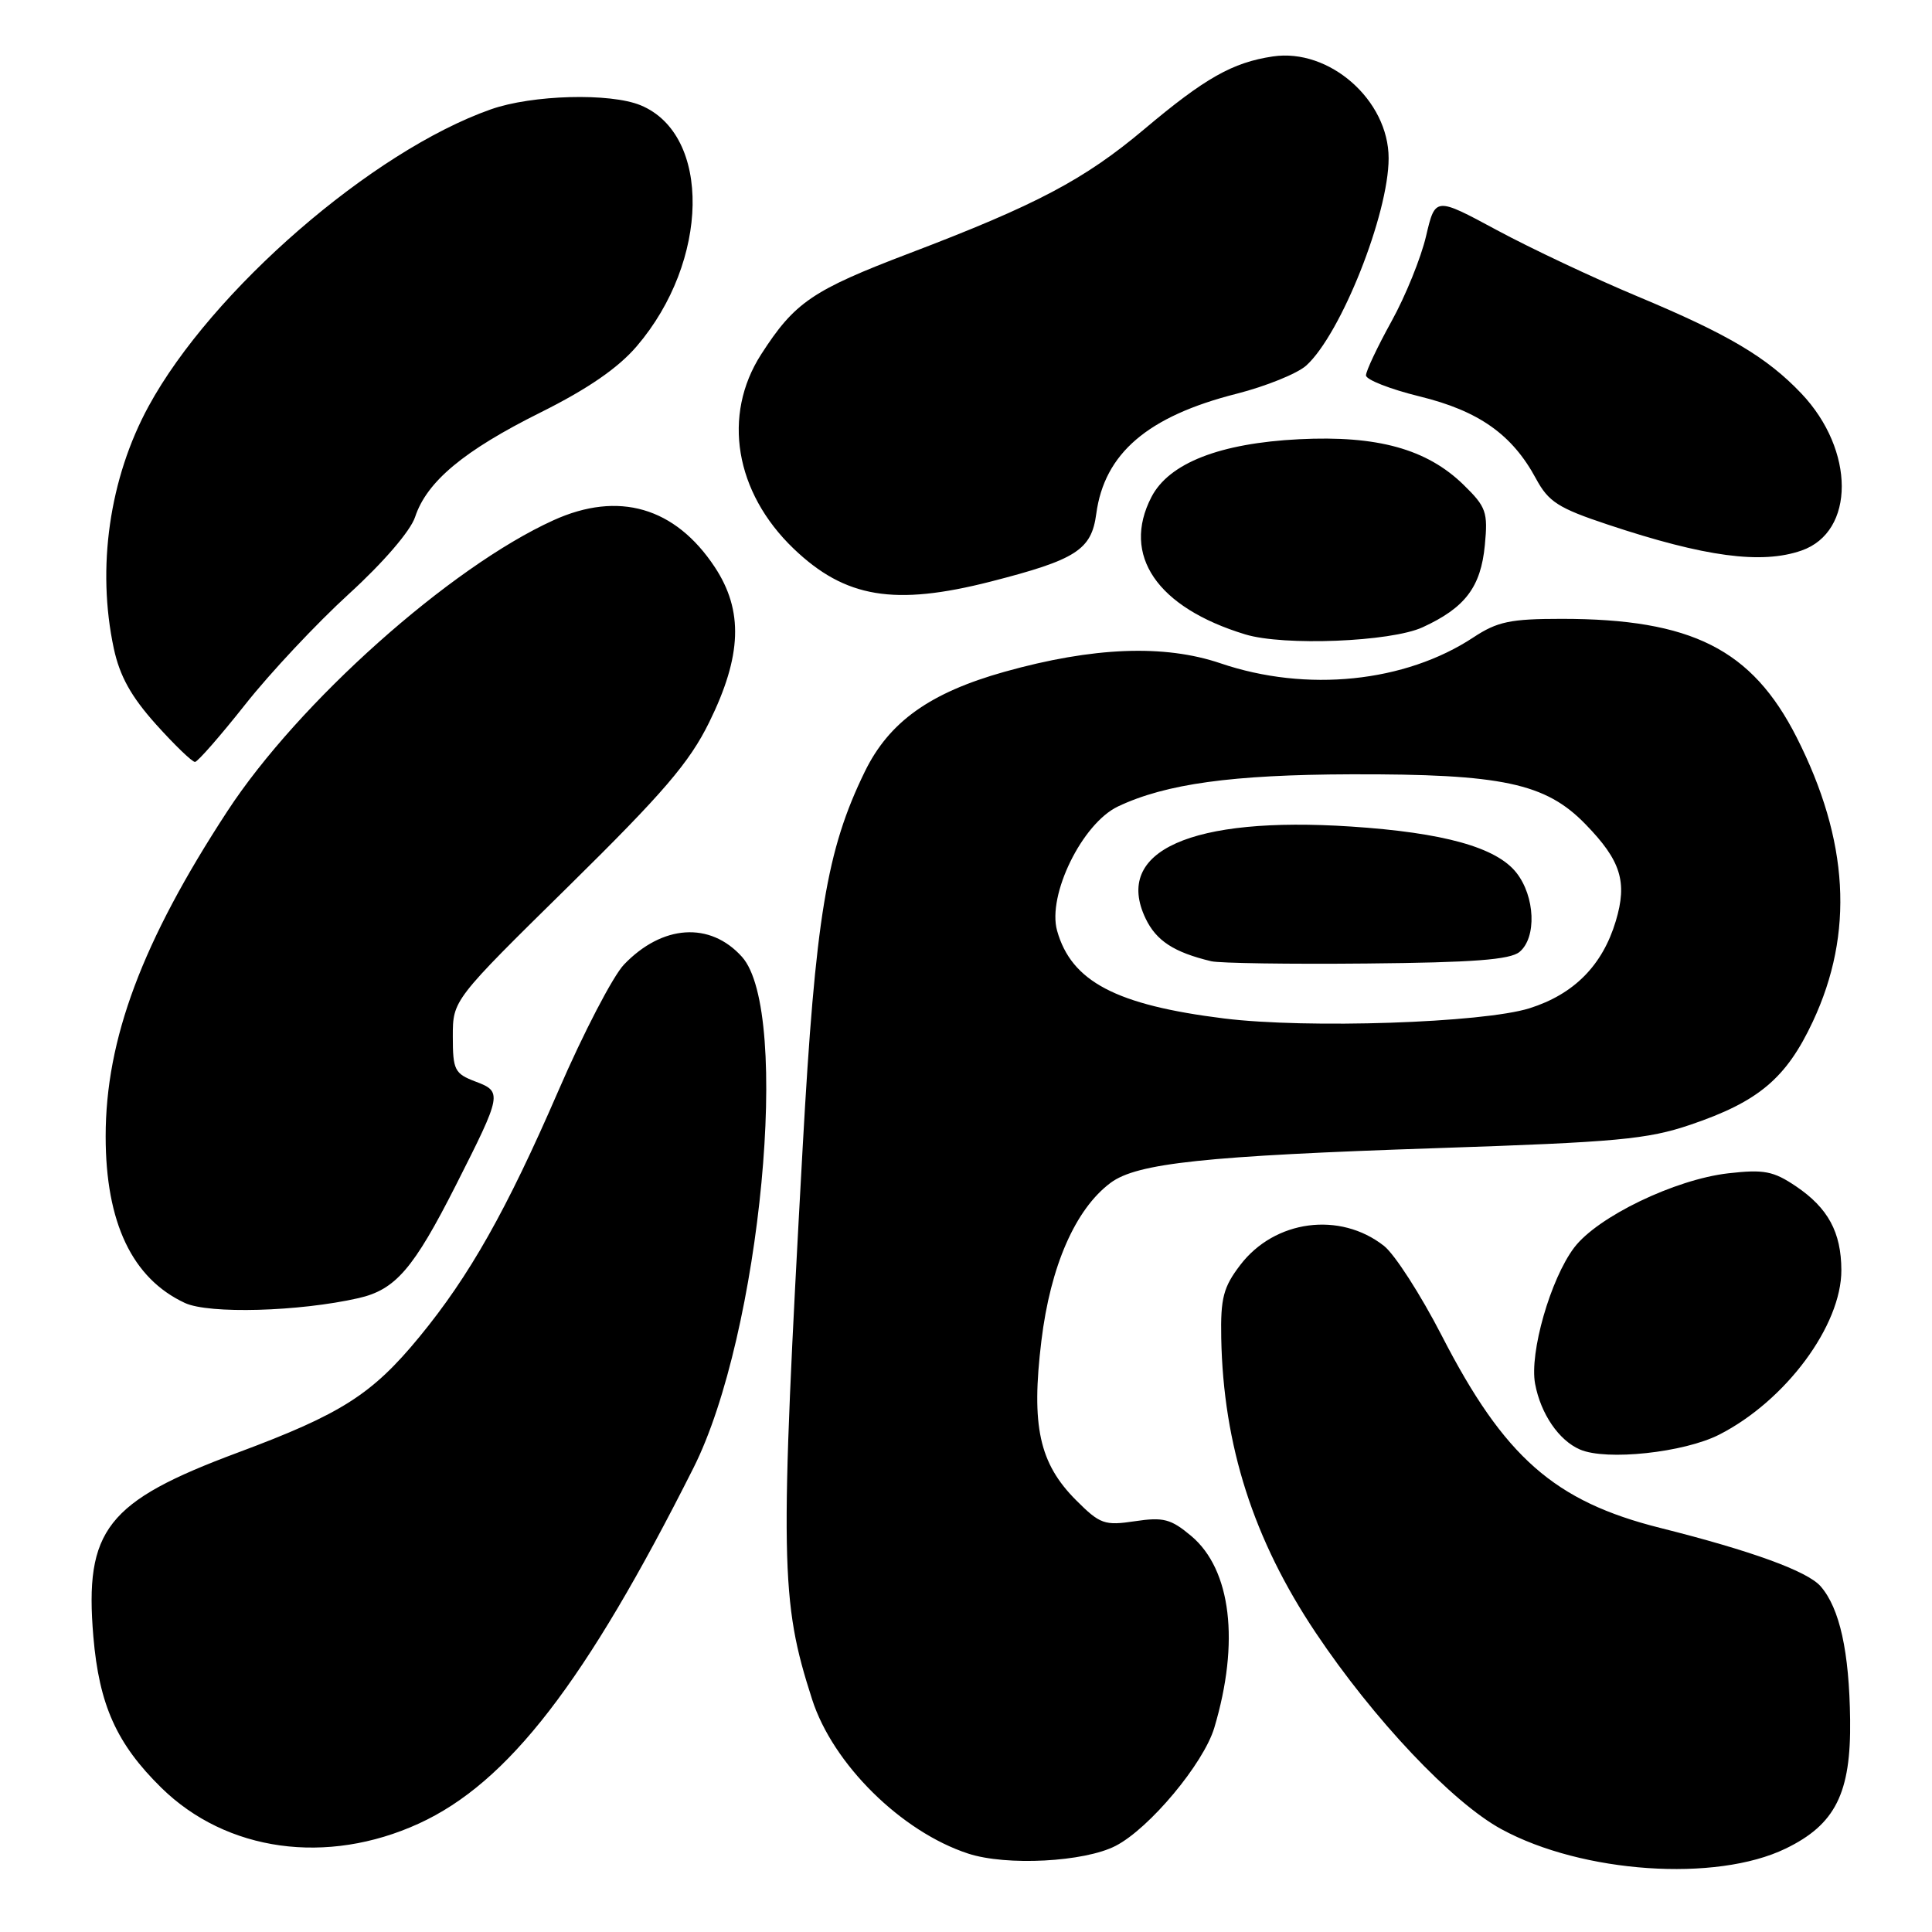 <?xml version="1.0" encoding="UTF-8" standalone="no"?>
<!DOCTYPE svg PUBLIC "-//W3C//DTD SVG 1.1//EN" "http://www.w3.org/Graphics/SVG/1.1/DTD/svg11.dtd" >
<svg xmlns="http://www.w3.org/2000/svg" xmlns:xlink="http://www.w3.org/1999/xlink" version="1.1" viewBox="0 0 256 256">
 <g >
 <path fill="currentColor"
d=" M 236.60 244.95 C 243.20 241.76 245.28 237.60 245.15 227.87 C 245.04 218.83 243.77 213.10 241.24 210.19 C 239.49 208.19 232.11 205.50 220.00 202.46 C 205.96 198.94 199.32 193.09 191.04 176.98 C 188.25 171.56 184.81 166.21 183.39 165.09 C 177.54 160.49 168.90 161.64 164.34 167.62 C 162.10 170.55 161.72 172.01 161.82 177.29 C 162.09 191.52 166.08 204.00 174.33 216.33 C 182.01 227.81 192.41 238.82 198.95 242.38 C 209.67 248.21 227.37 249.42 236.60 244.95 Z  M 147.84 244.58 C 152.31 242.27 159.48 233.68 160.90 228.94 C 164.29 217.61 163.14 207.98 157.85 203.53 C 155.16 201.27 154.16 201.00 150.38 201.57 C 146.36 202.17 145.76 201.96 142.60 198.80 C 137.70 193.90 136.62 188.94 137.99 177.66 C 139.19 167.76 142.49 160.21 147.16 156.73 C 150.66 154.12 159.68 153.16 190.50 152.13 C 214.21 151.34 218.29 150.97 224.00 149.03 C 233.02 145.97 236.69 142.88 240.21 135.36 C 245.70 123.64 244.99 111.37 238.06 97.69 C 232.14 86.03 224.15 82.00 206.93 82.00 C 200.14 82.00 198.41 82.36 195.23 84.46 C 186.18 90.43 173.13 91.77 161.72 87.89 C 154.27 85.36 144.83 85.73 133.12 89.01 C 123.21 91.79 117.81 95.65 114.59 102.25 C 109.52 112.64 108.05 121.56 106.36 152.00 C 103.31 207.15 103.39 212.07 107.61 225.18 C 110.36 233.75 119.44 242.72 128.29 245.61 C 133.36 247.27 143.69 246.73 147.84 244.58 Z  M 55.50 241.63 C 67.34 236.21 77.59 222.92 91.89 194.50 C 100.80 176.80 104.85 134.04 98.31 126.78 C 94.09 122.09 87.76 122.51 82.68 127.81 C 81.23 129.33 77.31 136.85 73.99 144.53 C 67.10 160.42 62.19 169.10 55.56 177.16 C 49.29 184.78 45.22 187.37 31.50 192.48 C 14.13 198.95 11.18 202.71 12.37 216.86 C 13.14 225.92 15.45 231.07 21.39 236.90 C 30.02 245.36 43.32 247.20 55.50 241.63 Z  M 227.82 190.09 C 236.62 185.60 244.01 175.63 243.99 168.29 C 243.97 163.28 242.23 160.07 237.99 157.20 C 234.98 155.17 233.74 154.93 229.00 155.47 C 221.94 156.28 211.69 161.22 208.59 165.31 C 205.45 169.46 202.64 179.25 203.41 183.37 C 204.16 187.35 206.55 190.86 209.36 192.07 C 212.85 193.58 223.14 192.48 227.82 190.09 Z  M 47.50 172.01 C 52.41 170.89 54.78 168.15 60.43 157.00 C 66.52 144.97 66.58 144.66 63.00 143.31 C 60.24 142.26 60.00 141.79 60.00 137.35 C 60.00 132.52 60.00 132.52 75.38 117.39 C 87.91 105.05 91.35 101.04 93.97 95.71 C 98.31 86.90 98.52 80.91 94.71 75.14 C 89.46 67.20 81.95 65.02 73.33 68.94 C 59.63 75.16 39.54 93.08 30.12 107.50 C 18.83 124.77 14.00 137.69 14.00 150.58 C 14.00 162.00 17.52 169.40 24.50 172.65 C 27.69 174.13 39.62 173.80 47.50 172.01 Z  M 32.50 93.34 C 35.80 89.16 41.98 82.58 46.23 78.70 C 50.79 74.54 54.38 70.37 55.00 68.51 C 56.55 63.81 61.45 59.72 71.63 54.65 C 77.87 51.54 81.90 48.77 84.37 45.88 C 94.02 34.61 94.29 17.85 84.89 13.95 C 80.84 12.28 70.51 12.56 65.04 14.49 C 49.31 20.03 28.04 38.49 19.69 53.83 C 14.49 63.38 12.79 75.24 15.08 85.93 C 15.87 89.60 17.38 92.31 20.67 95.98 C 23.15 98.74 25.48 100.98 25.84 100.96 C 26.20 100.94 29.20 97.51 32.50 93.34 Z  M 188.50 83.12 C 194.14 80.53 196.22 77.79 196.75 72.23 C 197.17 67.86 196.93 67.17 193.94 64.25 C 189.08 59.50 182.52 57.68 172.14 58.20 C 161.63 58.73 154.90 61.36 152.57 65.86 C 148.58 73.57 153.31 80.50 165.00 84.06 C 170.11 85.62 184.29 85.05 188.50 83.12 Z  M 131.28 77.06 C 142.60 74.16 144.62 72.87 145.26 68.09 C 146.34 60.07 152.07 55.16 163.87 52.17 C 167.75 51.18 171.90 49.50 173.08 48.44 C 177.67 44.29 184.00 28.37 184.00 20.97 C 184.00 13.27 176.14 6.36 168.65 7.48 C 163.32 8.28 159.67 10.34 151.63 17.11 C 143.68 23.80 137.34 27.15 120.50 33.56 C 107.63 38.46 105.30 40.05 100.86 46.95 C 95.67 55.02 97.38 65.24 105.16 72.70 C 111.99 79.24 118.51 80.32 131.28 77.06 Z  M 238.71 72.95 C 245.83 70.47 245.82 59.65 238.69 52.14 C 234.13 47.34 228.99 44.29 217.02 39.29 C 211.23 36.87 202.83 32.91 198.34 30.49 C 190.18 26.09 190.18 26.09 188.96 31.29 C 188.29 34.16 186.23 39.24 184.37 42.60 C 182.52 45.95 181.00 49.16 181.00 49.74 C 181.00 50.31 184.20 51.57 188.12 52.53 C 195.96 54.45 200.38 57.58 203.53 63.43 C 205.19 66.50 206.48 67.33 213.04 69.51 C 225.89 73.79 233.41 74.80 238.71 72.95 Z  M 162.18 134.95 C 147.88 133.17 141.96 130.06 140.07 123.32 C 138.75 118.60 143.40 109.11 148.14 106.86 C 154.47 103.86 163.26 102.65 179.00 102.60 C 199.05 102.54 204.81 103.77 210.10 109.23 C 214.78 114.04 215.66 116.86 214.10 122.05 C 212.34 127.92 208.56 131.74 202.67 133.60 C 196.49 135.54 173.21 136.32 162.18 134.95 Z  M 201.35 126.13 C 203.63 124.23 203.42 118.80 200.93 115.64 C 198.29 112.28 191.31 110.33 179.00 109.52 C 157.84 108.13 147.52 112.74 151.79 121.69 C 153.21 124.66 155.54 126.18 160.50 127.37 C 161.60 127.63 170.87 127.77 181.10 127.67 C 195.19 127.54 200.10 127.17 201.35 126.13 Z "/>
</g>
</svg>